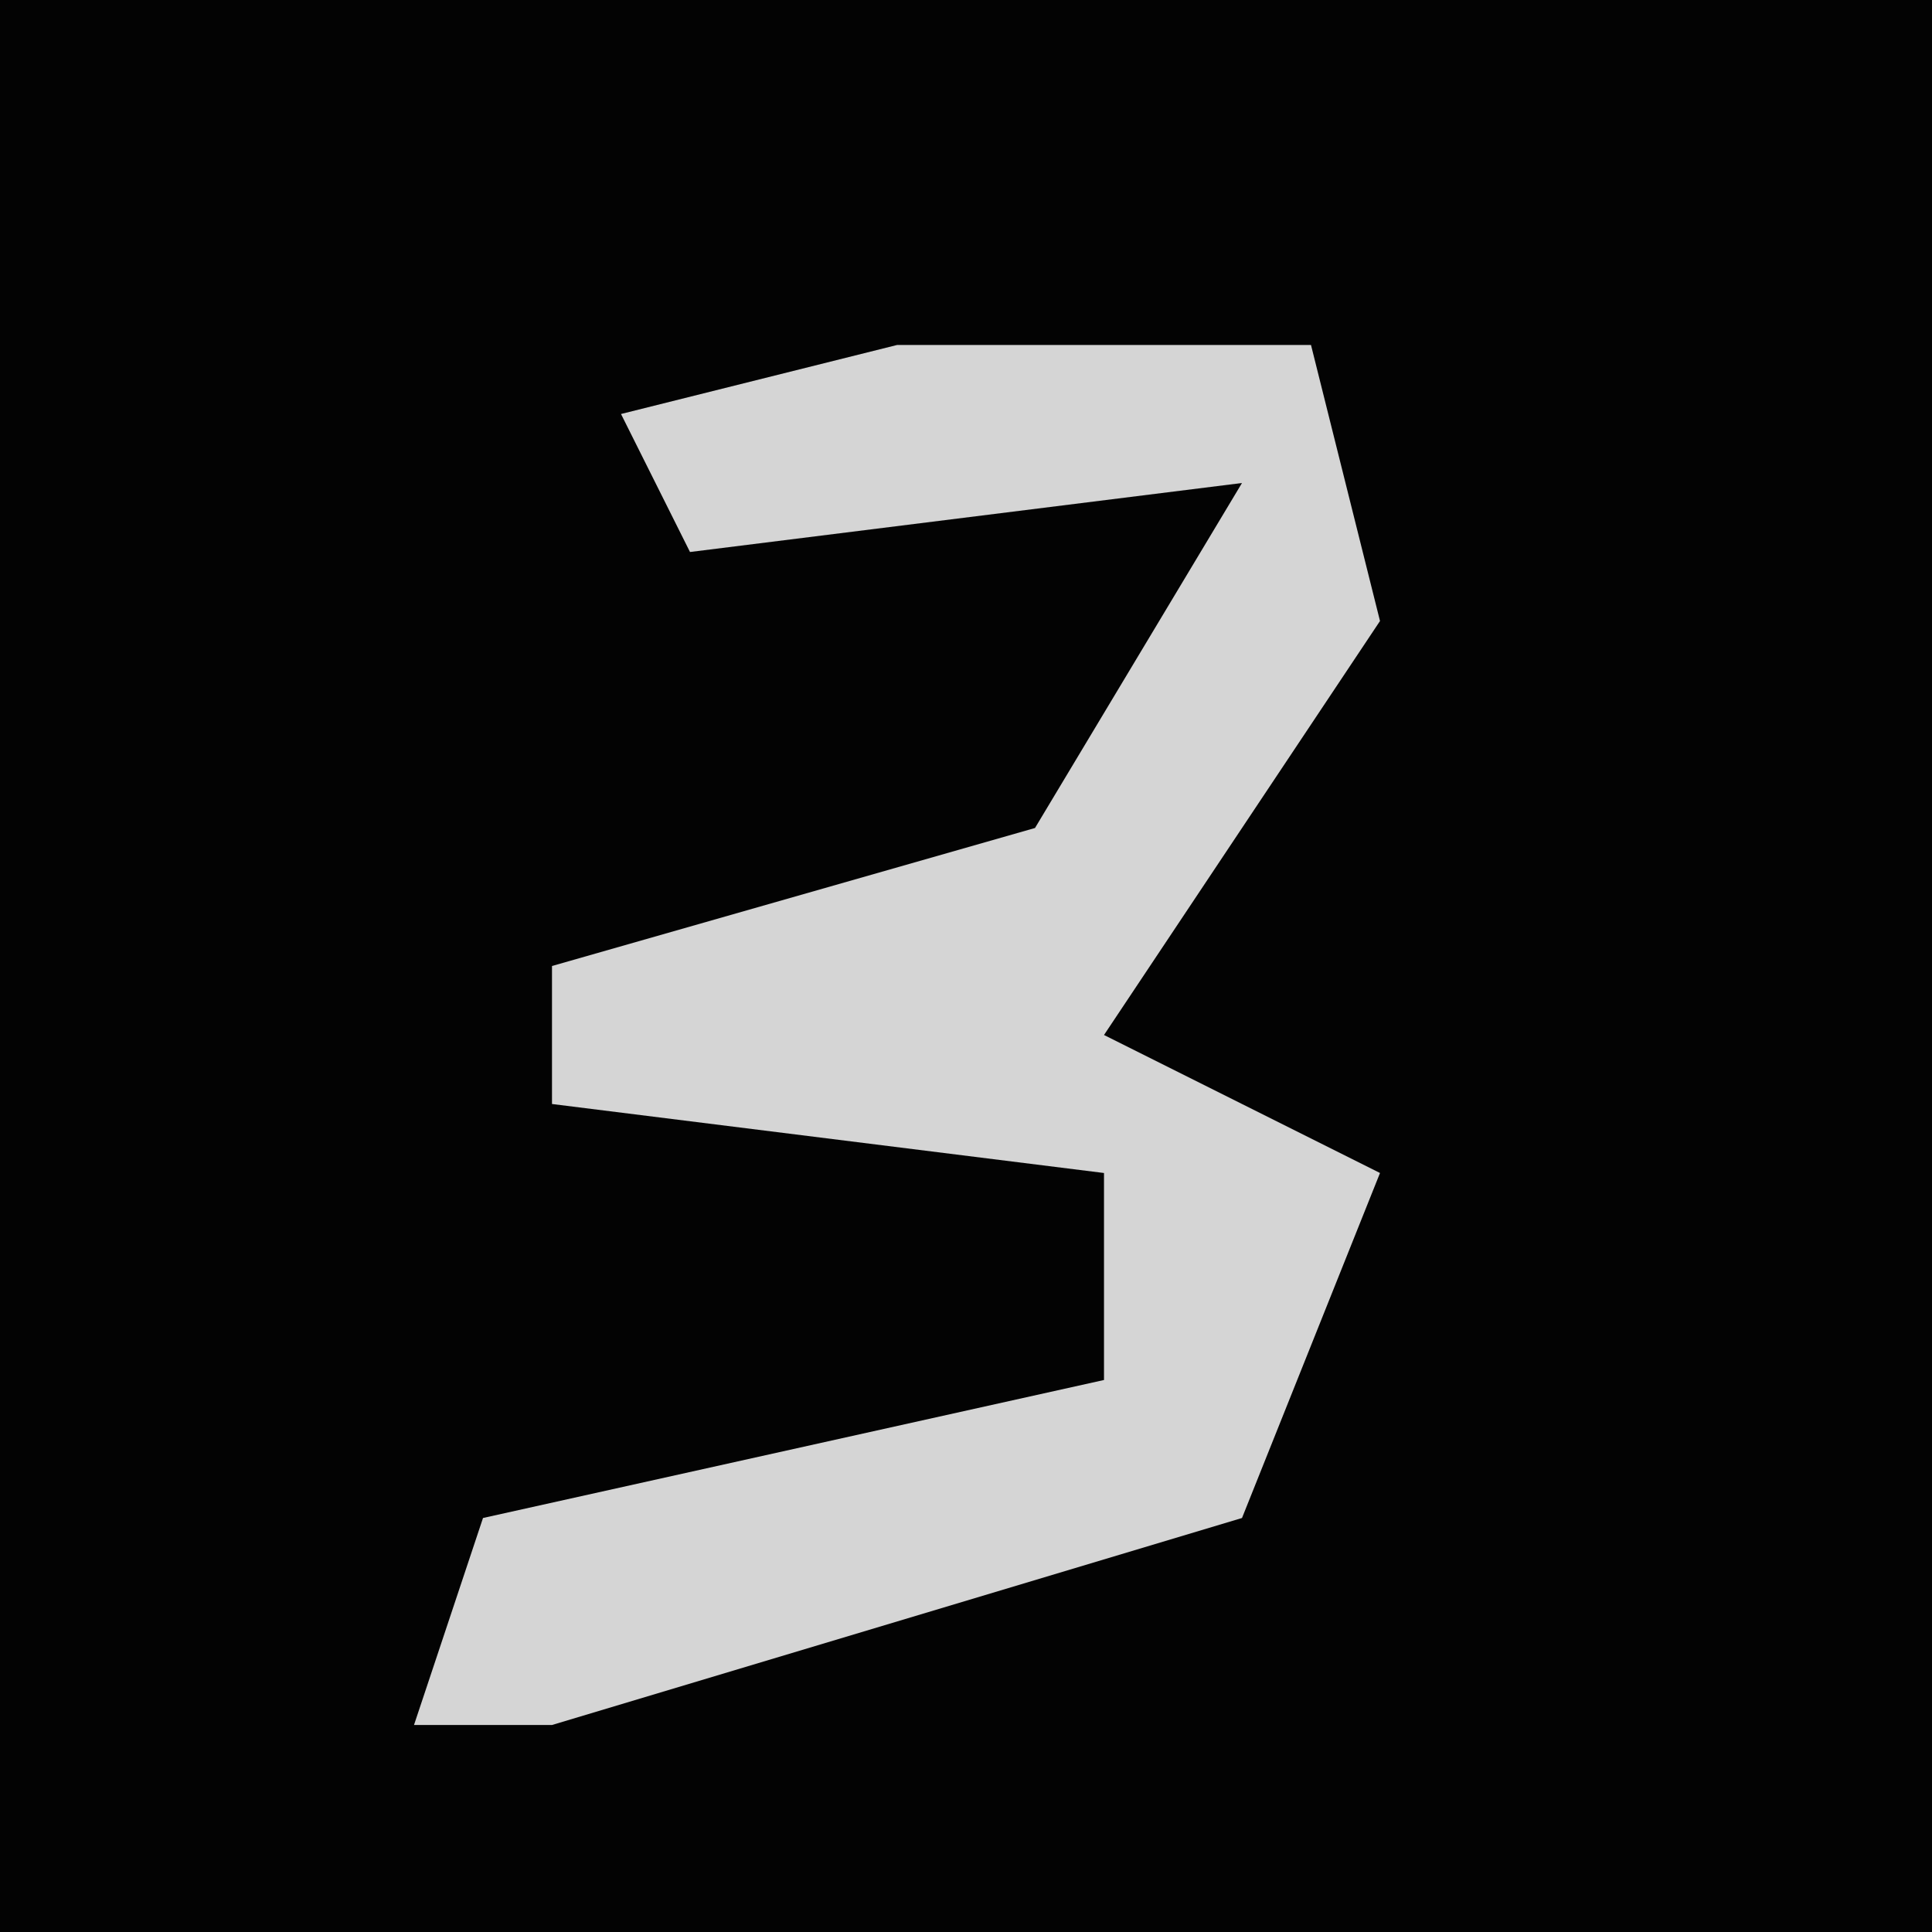 <?xml version="1.0" encoding="UTF-8"?>
<svg version="1.1" xmlns="http://www.w3.org/2000/svg" width="28" height="28">
<path d="M0,0 L28,0 L28,28 L0,28 Z " fill="#030303" transform="translate(0,0)"/>
<path d="M0,0 L6,0 L7,4 L3,10 L7,12 L5,17 L-5,20 L-7,20 L-6,17 L3,15 L3,12 L-5,11 L-5,9 L2,7 L5,2 L-3,3 L-4,1 Z " fill="#D5D5D5" transform="translate(13,5)"/>
</svg>
